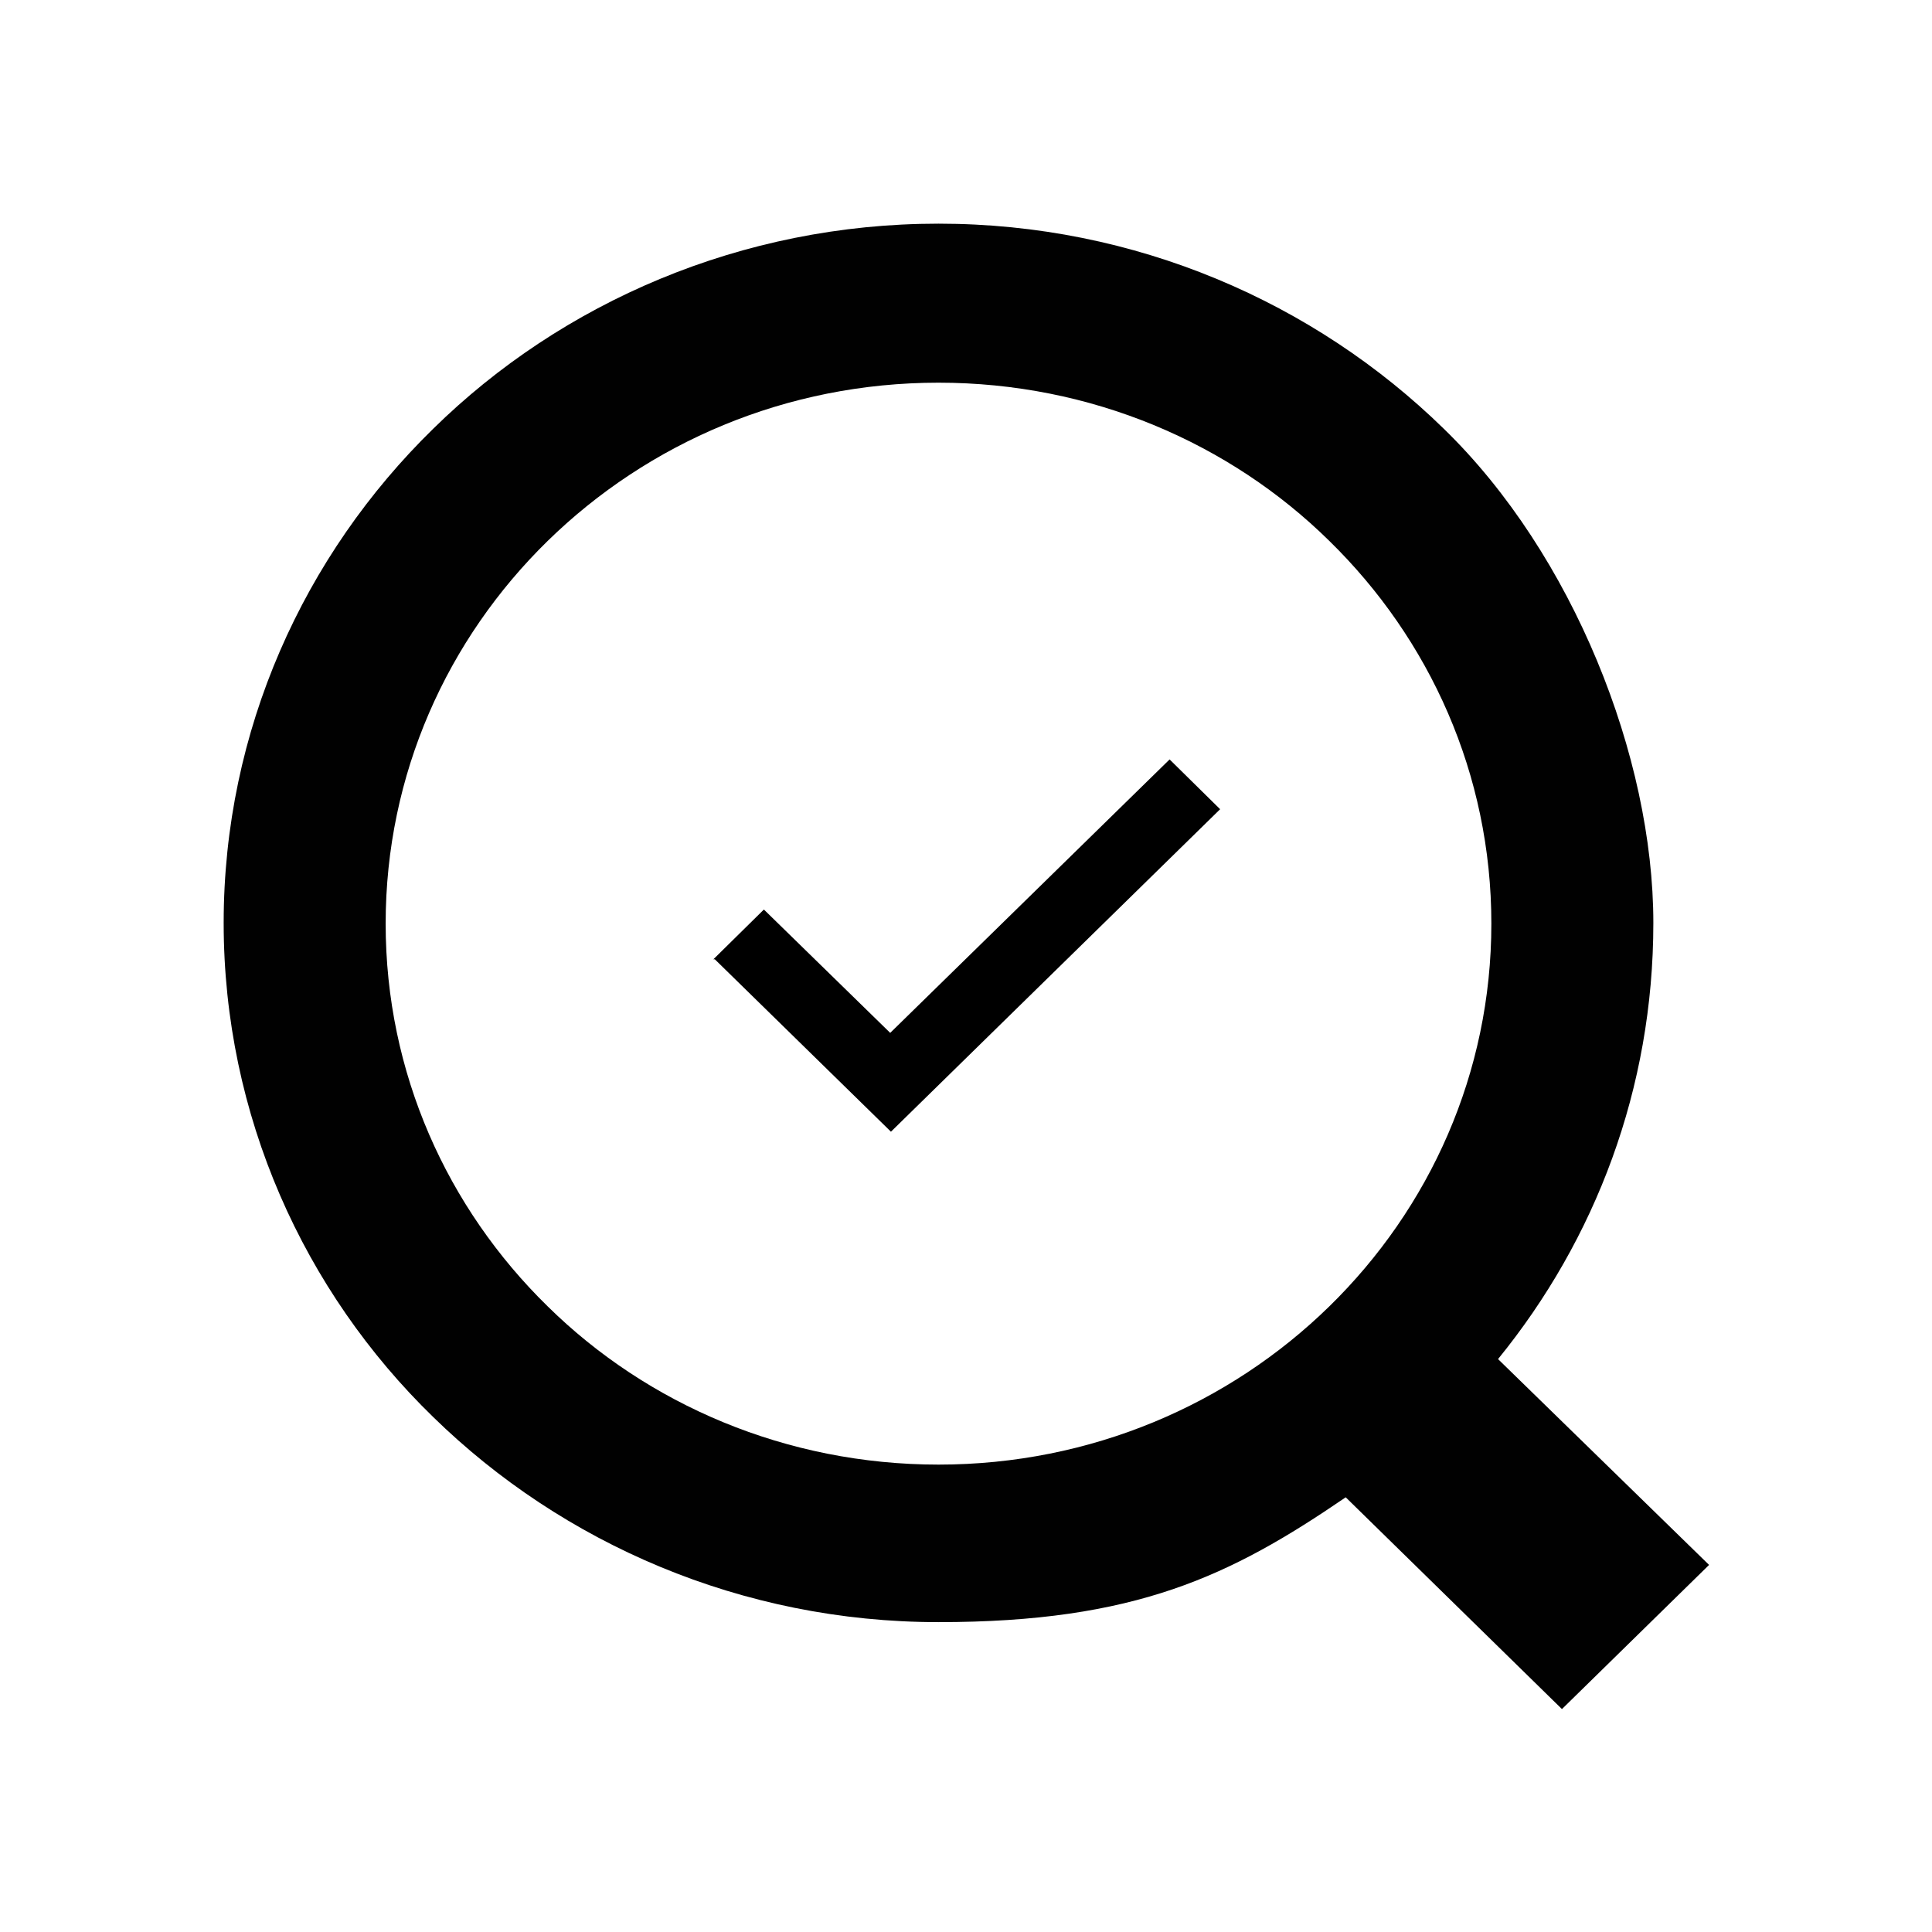 <?xml version="1.0" encoding="UTF-8"?><svg id="Laag_1" xmlns="http://www.w3.org/2000/svg" viewBox="0 0 26 26"><defs><style>.cls-1{fill:#000;}.cls-1,.cls-2{stroke-width:0px;}.cls-2{fill:#010101;}</style></defs><path class="cls-2" d="M20.16,18.29c1.31-1.61,2.09-3.64,2.09-5.87s-1.08-4.96-2.82-6.65c-1.74-1.7-4.15-2.76-6.8-2.76s-5.07,1.06-6.8,2.76c-1.74,1.7-2.82,4.06-2.82,6.65s1.08,4.96,2.82,6.65c1.74,1.7,4.15,2.76,6.8,2.76s3.93-.62,5.48-1.68l2.91,2.85,1.98-1.94-2.84-2.77ZM17.89,17.58c-1.35,1.32-3.21,2.13-5.26,2.13s-3.92-.81-5.26-2.13c-1.35-1.32-2.18-3.14-2.18-5.15s.83-3.83,2.18-5.15c1.35-1.32,3.21-2.13,5.26-2.13s3.92.81,5.26,2.13c1.35,1.32,2.18,3.14,2.18,5.15s-.83,3.83-2.18,5.15Z"/><path class="cls-1" d="M9.6,12.91l.68-.67,1.7,1.66,3.76-3.68.68.67-4.43,4.34-2.37-2.32h-.02Z"/></svg>